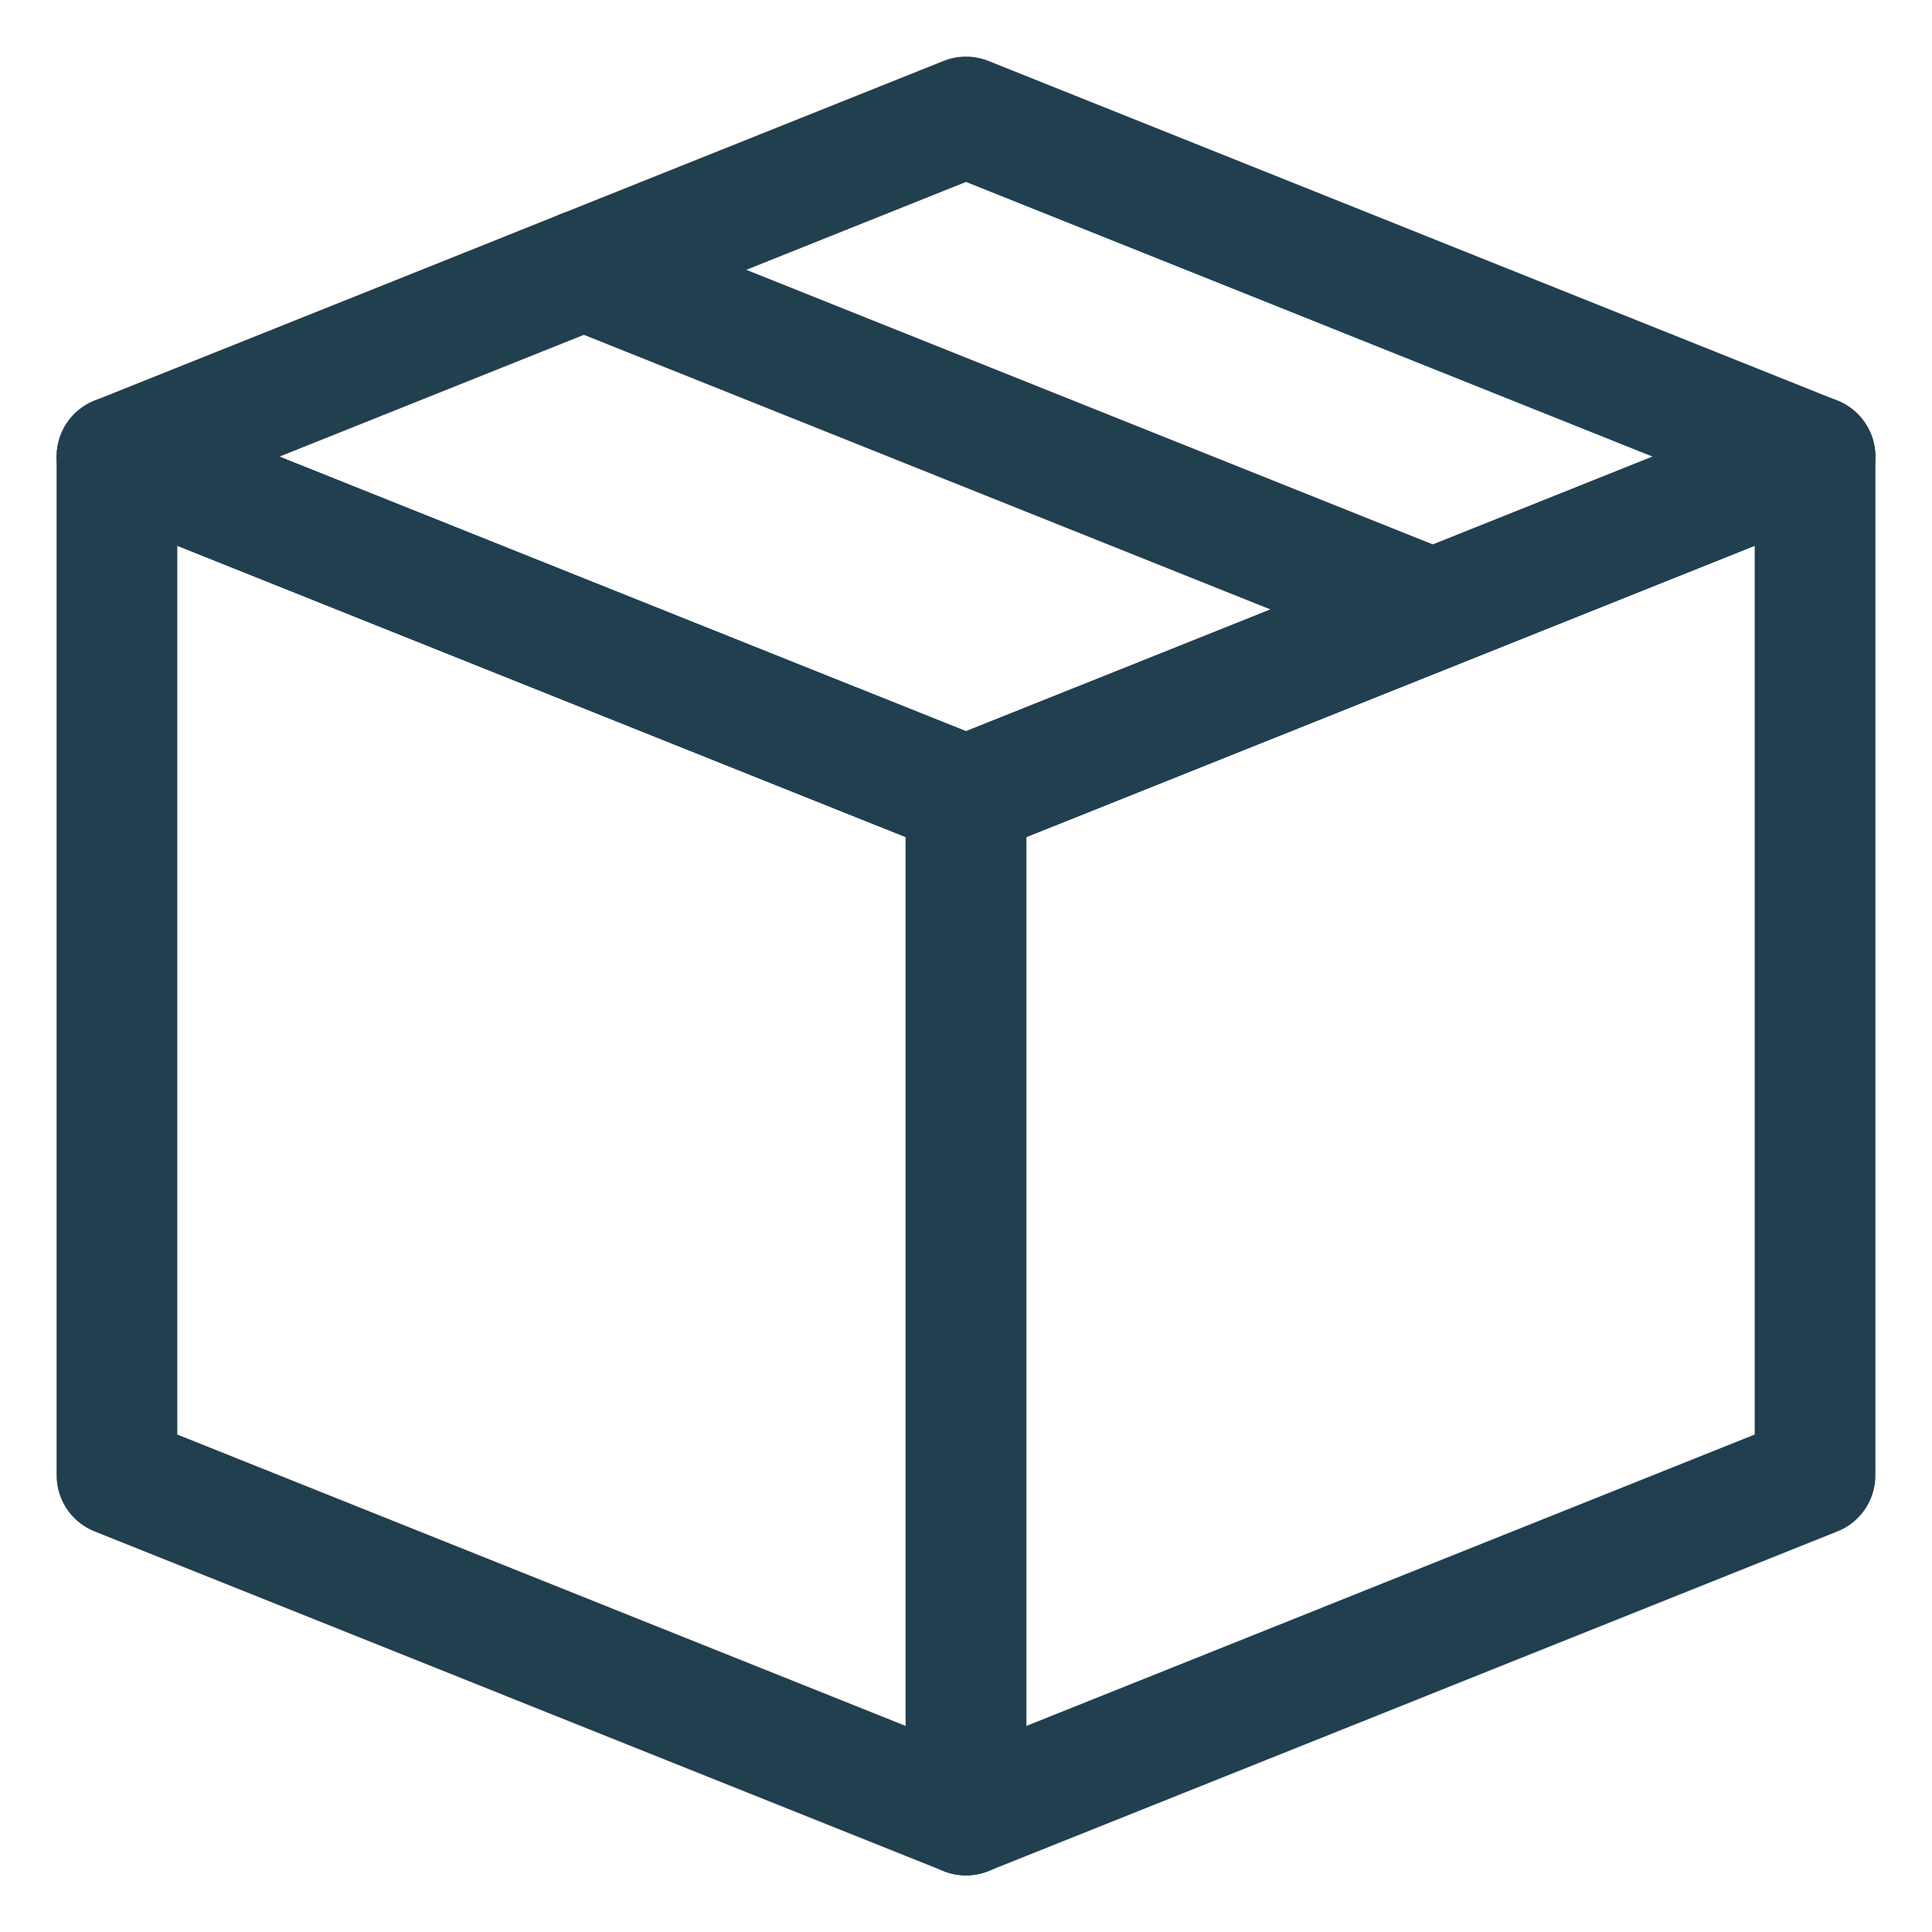 <svg width="17" height="17" viewBox="0 0 17 17" fill="none" xmlns="http://www.w3.org/2000/svg">
<g clip-path="url(#clip0_146_92)">
<path d="M8.5 1.029L1.029 4.018L8.5 7.006L15.971 4.018L8.5 1.029Z" stroke="#223F50" stroke-width="1.062" stroke-linecap="round" stroke-linejoin="round"/>
<path d="M1.029 4.018V12.982L8.5 15.971V7.006L1.029 4.018Z" stroke="#223F50" stroke-width="1.062" stroke-linecap="round" stroke-linejoin="round"/>
<path d="M15.971 4.018V12.982L8.5 15.971V7.006L15.971 4.018Z" stroke="#223F50" stroke-width="1.062" stroke-linecap="round" stroke-linejoin="round"/>
<path d="M12.607 5.362L5.137 2.374" stroke="#223F50" stroke-width="1.062" stroke-linecap="round" stroke-linejoin="round"/>
</g>
<defs>
<clipPath id="clip0_146_92">
<rect width="17" height="17" fill="white"/>
</clipPath>
</defs>
</svg>

